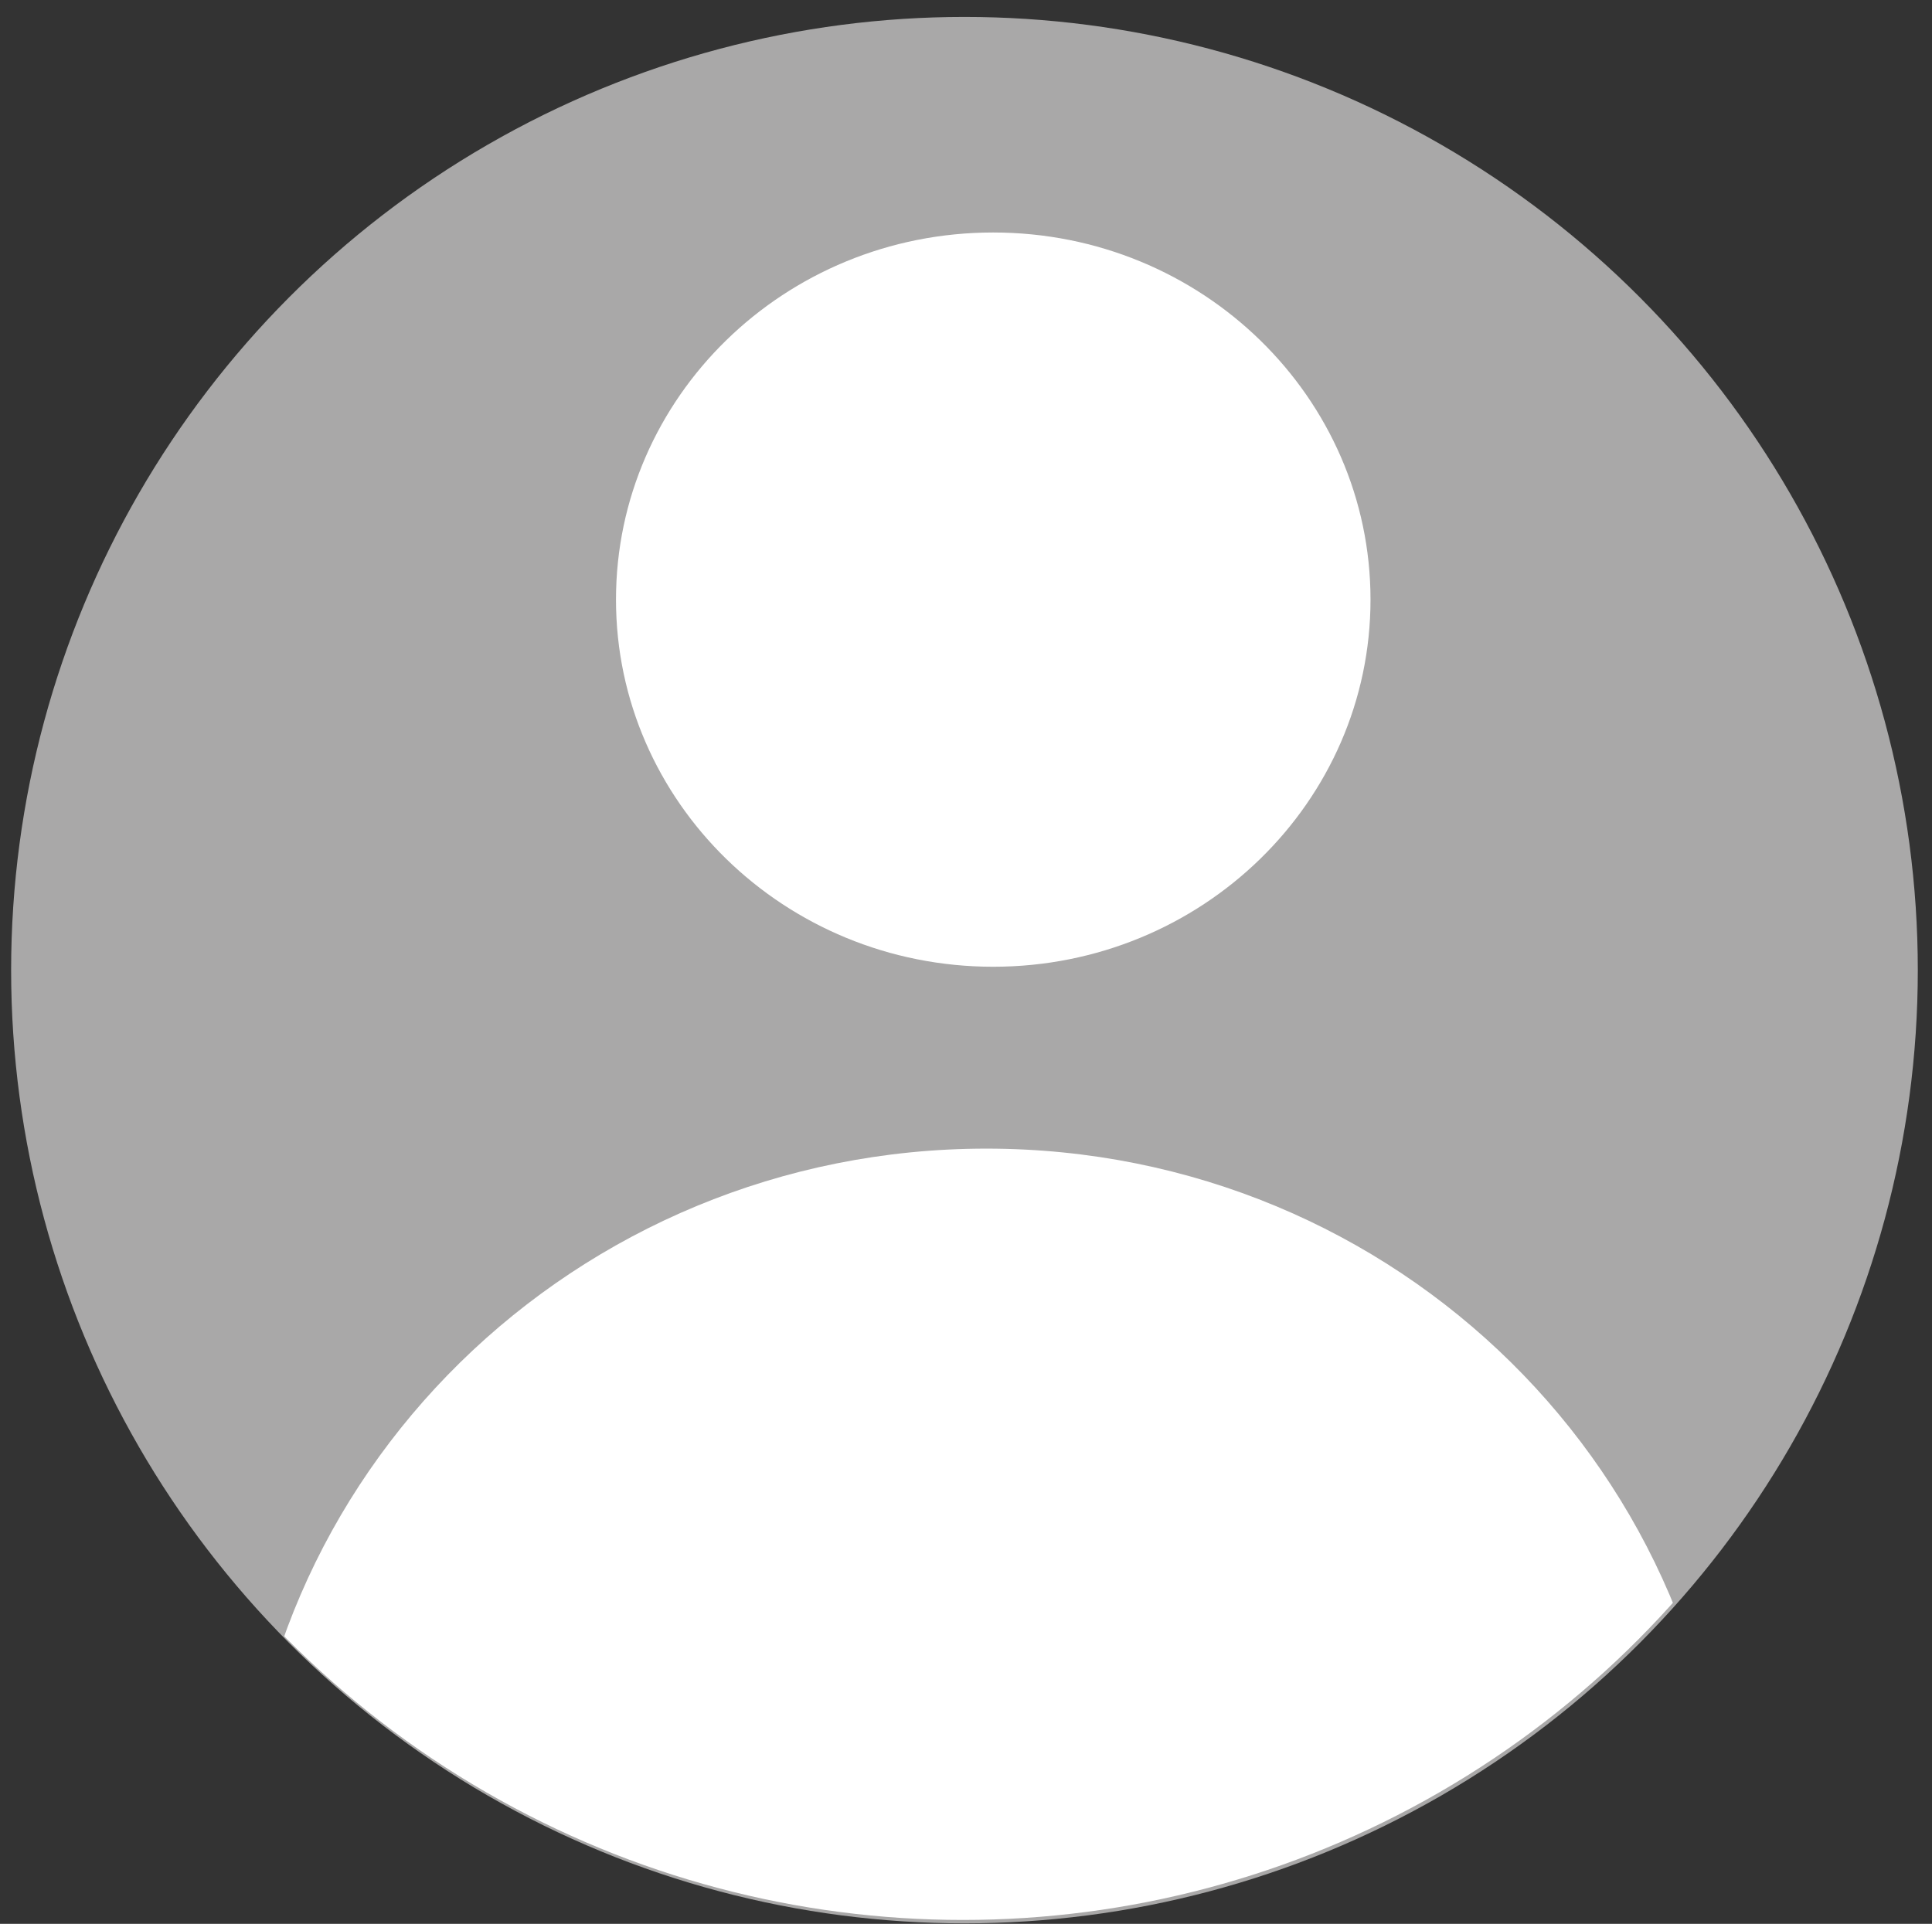 <?xml version="1.0" encoding="utf-8"?>
<!-- Generator: Adobe Illustrator 22.1.0, SVG Export Plug-In . SVG Version: 6.00 Build 0)  -->
<svg version="1.1" id="分離模式" xmlns="http://www.w3.org/2000/svg" xmlns:xlink="http://www.w3.org/1999/xlink" x="0px"
	 y="0px" viewBox="0 0 1198.1 1193.2" style="enable-background:new 0 0 1198.1 1193.2;" xml:space="preserve">
<rect x="0" y="0" width="1198.1" height="1193.2" fill="#333333" stroke="none"/>
<style type="text/css">
	.st0{fill:#A9A8A8;}
	.st1{clip-path:url(#SVGID_2_);}
	.st2{fill:#FFFFFF;}
</style>
<circle class="st0" cx="598.1" cy="601.7" r="591.2"/>
<g>
	<g>
		<g>
			<g>
				<defs>
					<circle id="SVGID_1_" cx="597.1" cy="599.6" r="591.2"/>
				</defs>
				<clipPath id="SVGID_2_">
					<use xlink:href="#SVGID_1_"  style="overflow:visible;"/>
				</clipPath>
				<g class="st1">
					<path class="st2" d="M611.7,712.4c-254.8,0-461.6,202.6-461.6,453.3c0,8.4,0,16.7,0,25.1h921.2c0-8.4,0-16.7,0-25.1
						C1071.3,915,866.6,712.4,611.7,712.4z"/>
					<path class="st2" d="M615.9,599.6c129.5,0,234-102.4,234-227.7s-104.4-227.7-234-227.7S382,246.6,382,371.9
						S486.4,599.6,615.9,599.6z"/>
				</g>
			</g>
		</g>
	</g>
</g>
</svg>
